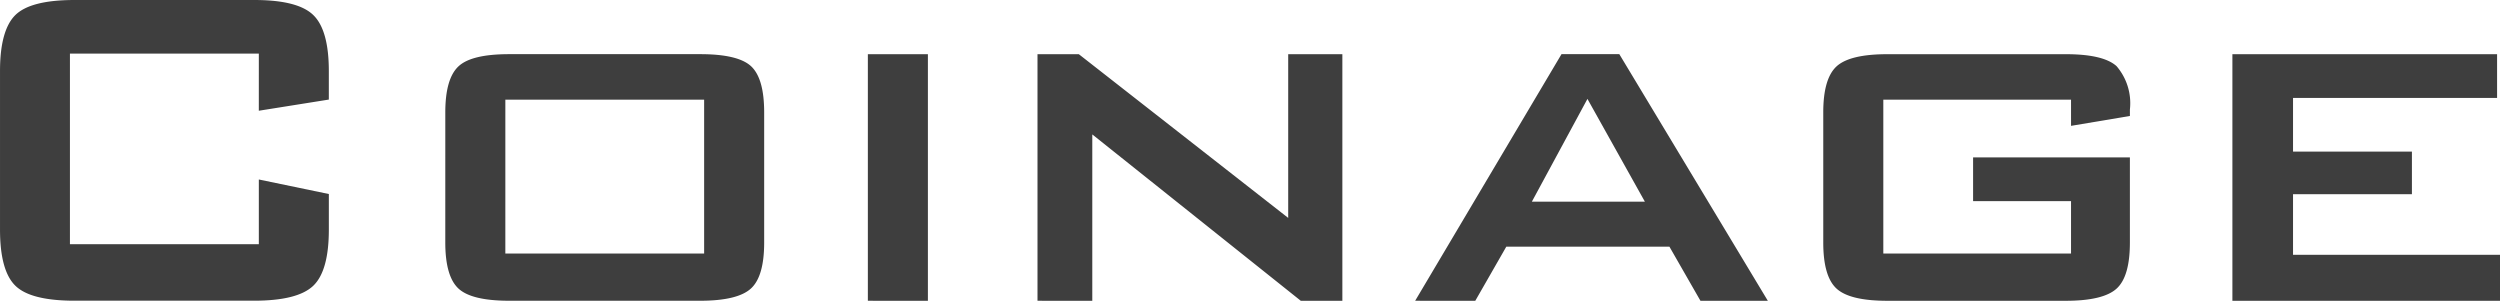 <svg xmlns="http://www.w3.org/2000/svg" width="189.254" height="22.771" viewBox="0 0 189.254 22.771"><defs><style>.a{fill:#3e3e3e;}</style></defs><path class="a" d="M479.44,319.3V300.626h20.037v3.312H484.03V308h9v3.223h-9v4.588H499.7V319.3ZM467.224,304.07h-14.21v11.649h14.21v-3.97H459.81v-3.312h11.87v6.445c0,1.706-.329,2.869-1,3.484s-1.951.928-3.849.928H453.314c-1.9,0-3.177-.31-3.846-.928s-1-1.779-1-3.484v-9.848q0-2.551,1-3.479c.669-.618,1.949-.928,3.846-.928h13.519q2.826,0,3.833.9a4.3,4.3,0,0,1,1.015,3.29v.486l-4.456.748Zm-40.816,7.722h8.556l-4.348-7.781Zm-8.834,7.5,11.079-18.669h4.375L444.275,319.3h-5.1l-2.354-4.105H424.475l-2.353,4.105Zm-28.59,0V300.626h3.128l15.851,12.394V300.626h4.1V319.3h-3.139L393.132,306.7V319.3Zm-12.842,0V300.626h4.545V319.3Zm-31.988-14.256c0-1.706.332-2.861.993-3.484s1.941-.928,3.854-.928h14.445q2.891,0,3.87.928c.653.623.977,1.779.977,3.484v9.843c0,1.706-.329,2.869-1,3.484s-1.949.928-3.849.928H349c-1.914,0-3.193-.31-3.854-.928s-.993-1.779-.993-3.484Zm4.545,10.68h15.049V304.07H348.7Zm-18.661-15.136h-14.3v14.431h14.3v-4.9l5.3,1.1v2.691q0,3.121-1.177,4.251t-4.467,1.134H316.088q-3.324,0-4.48-1.134c-.772-.75-1.163-2.17-1.163-4.251V301.9c0-2.059.391-3.479,1.163-4.237s2.264-1.139,4.48-1.139h13.605q3.3,0,4.467,1.139c.785.758,1.177,2.178,1.177,4.237v2.162l-5.3.845Z" transform="translate(-310.444 -296.524)"/></svg>